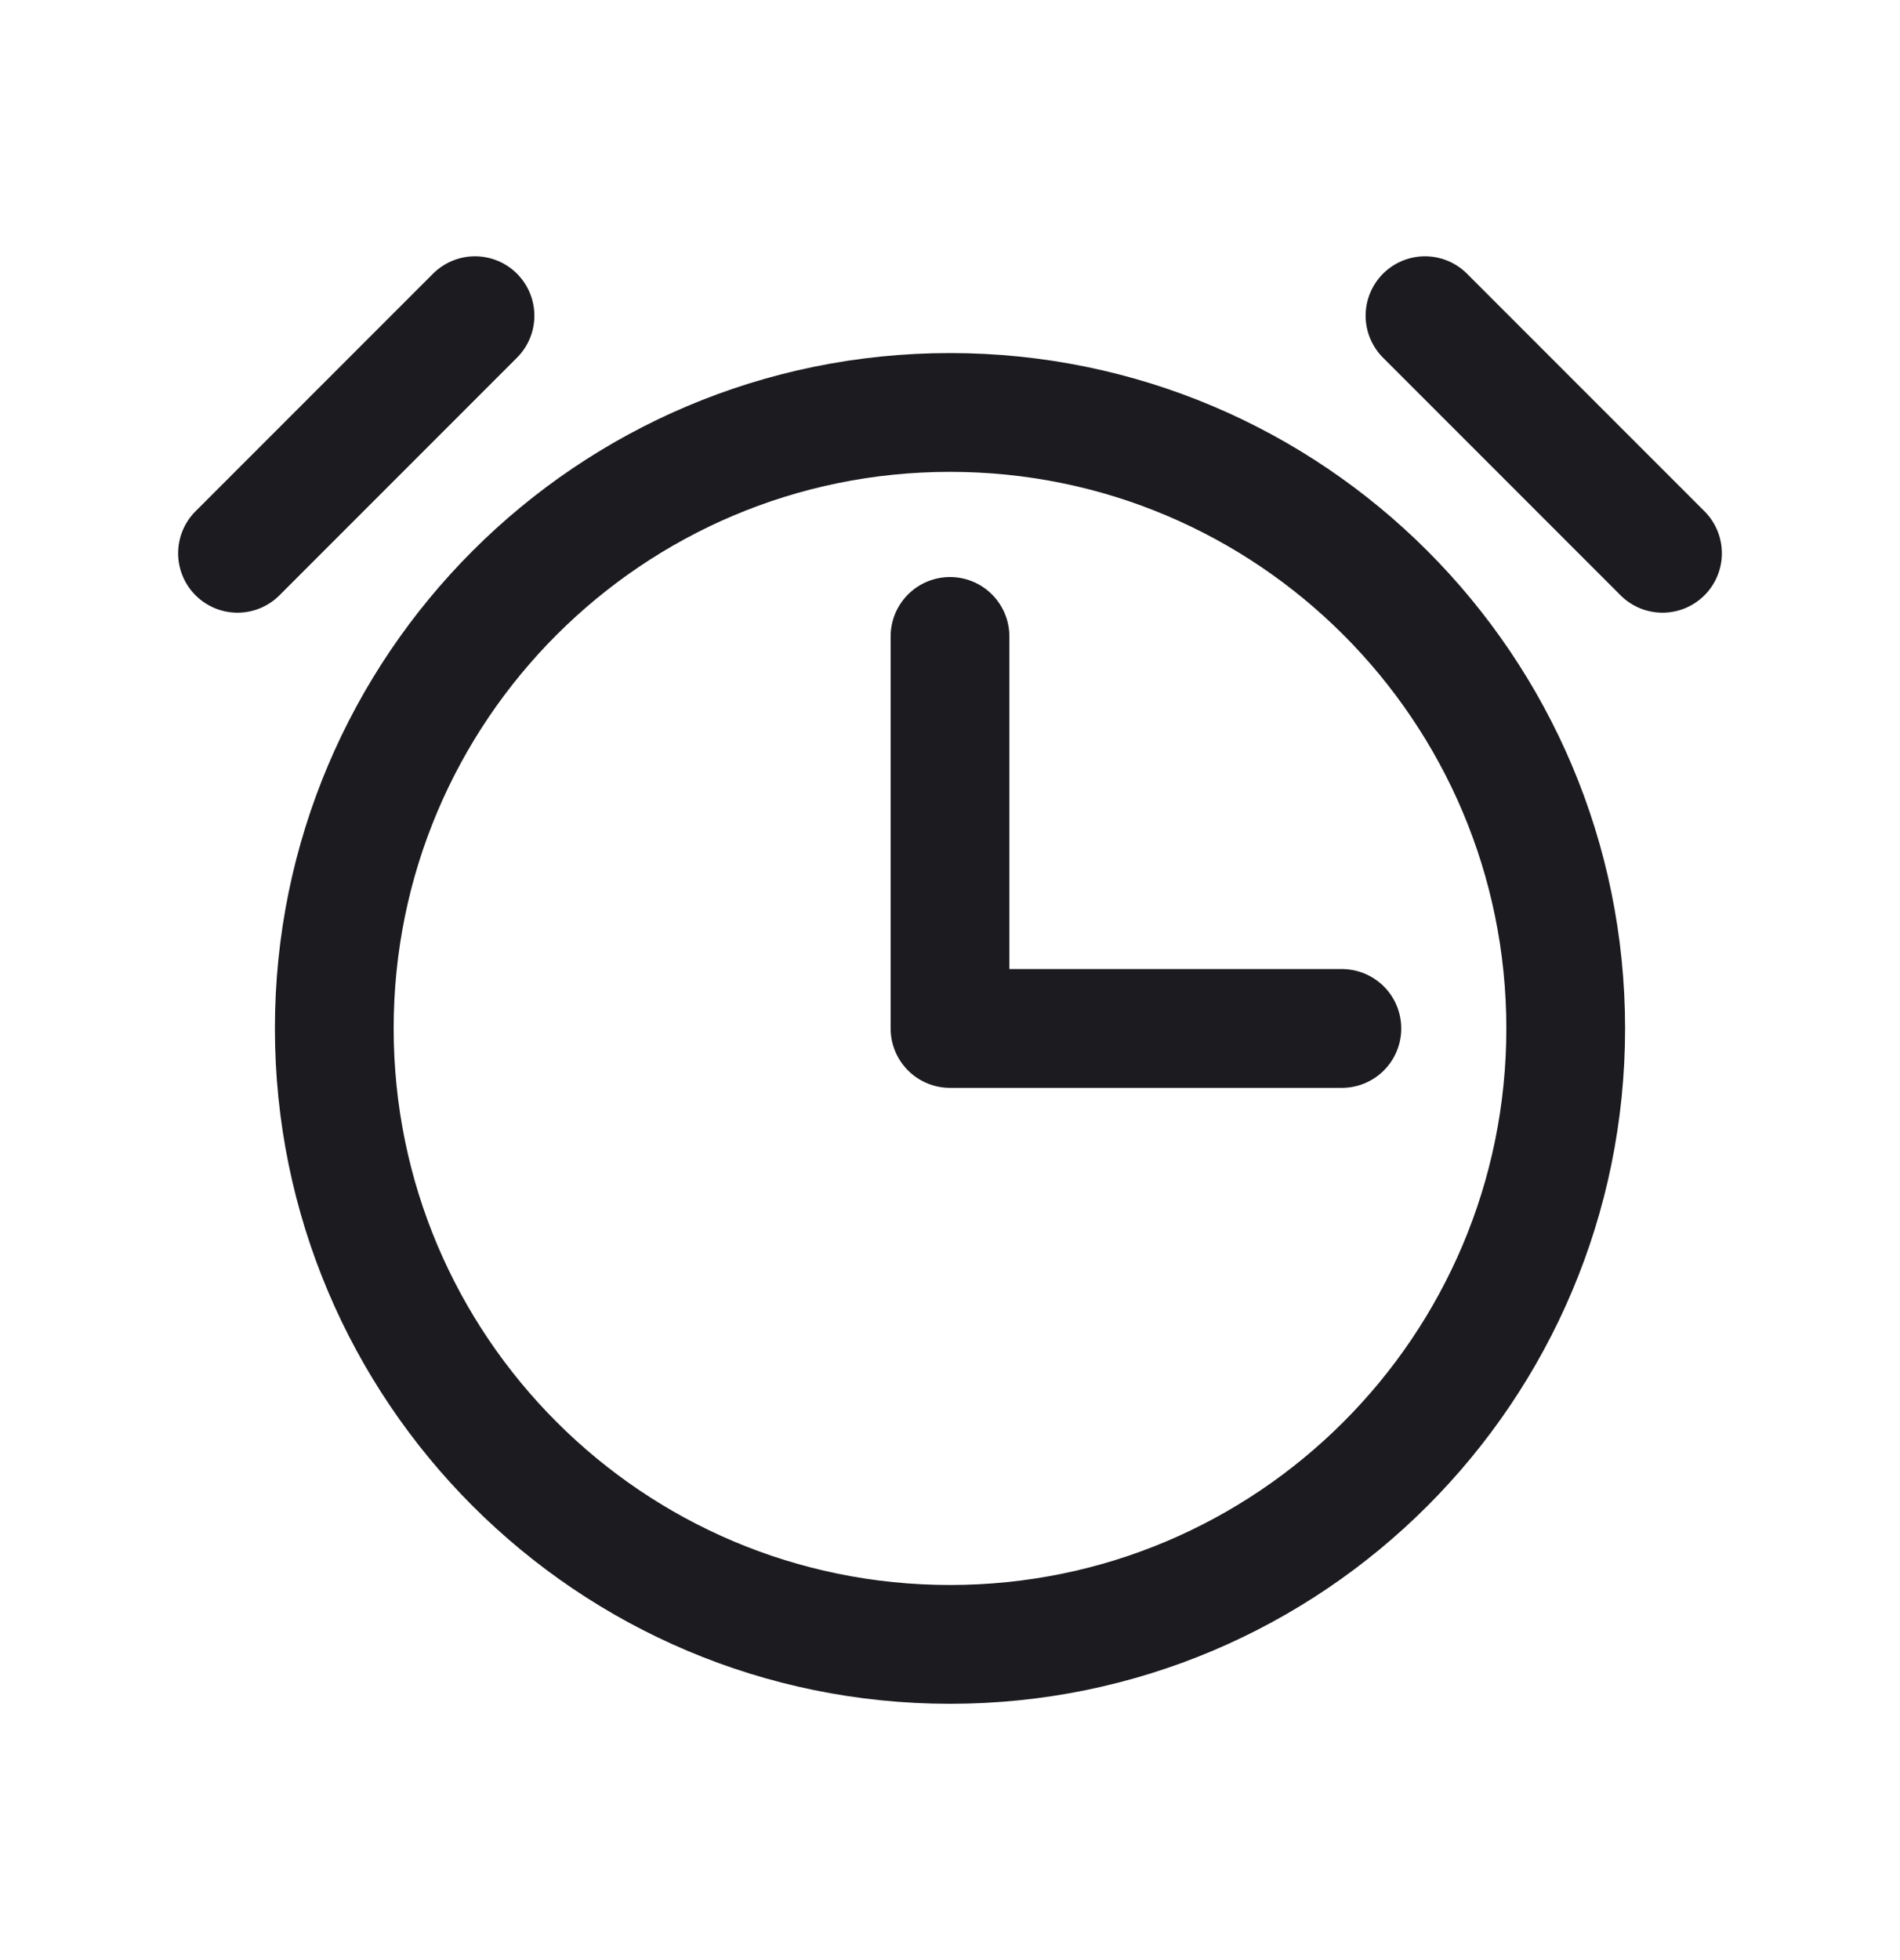 <svg width="32" height="33" fill="none" xmlns="http://www.w3.org/2000/svg"><path d="M16 10.715v6.6h6.6" stroke="#1C1B1F" stroke-width="2" stroke-linecap="round" stroke-linejoin="round"/><path d="M16 27.685c5.728 0 10.37-4.643 10.37-10.37 0-5.728-4.642-10.371-10.37-10.371-5.728 0-10.37 4.643-10.37 10.37 0 5.728 4.642 10.371 10.37 10.371Z" stroke="#1C1B1F" stroke-width="2" stroke-miterlimit="10"/><path d="m24 5.315 4 4M4 9.315l4-4" stroke="#1C1B1F" stroke-width="2" stroke-linecap="round" stroke-linejoin="round"/></svg>